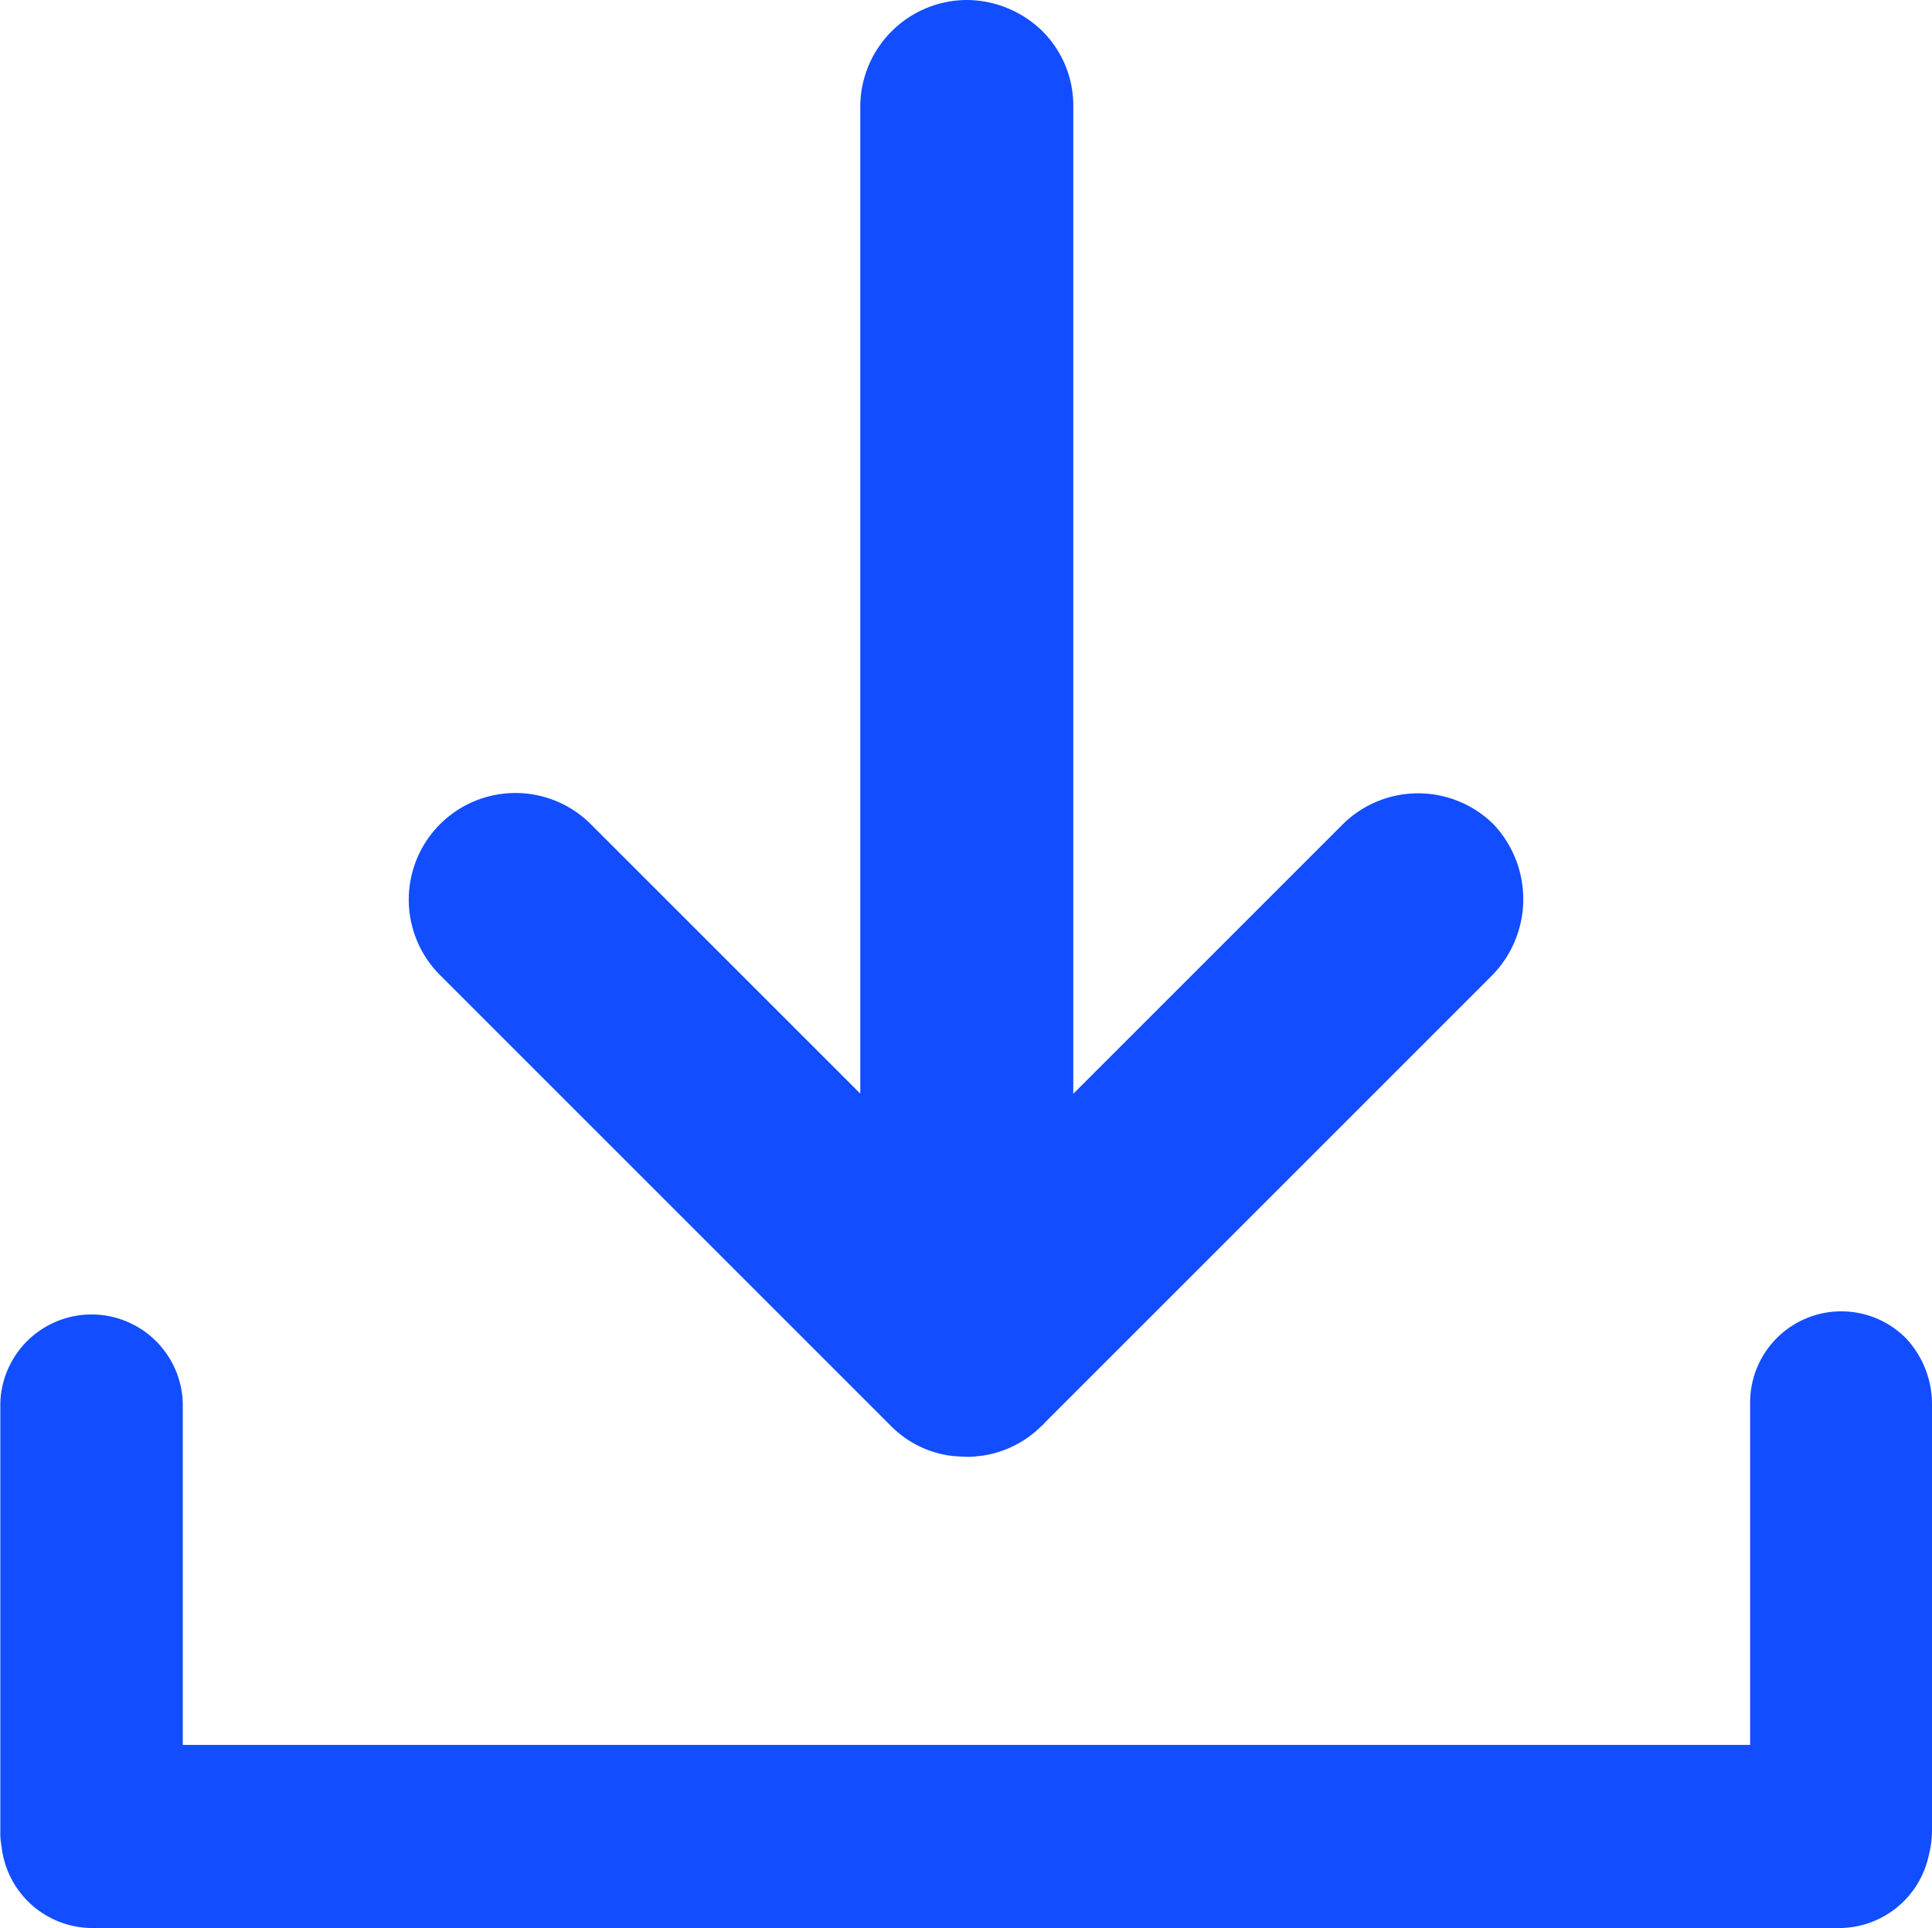 <svg xmlns="http://www.w3.org/2000/svg" width="17.124" height="17.091" viewBox="0 0 17.124 17.091"><defs><style>.a{fill:#124dff;}</style></defs><g transform="translate(-41.2 -41.5)"><path class="a" d="M58.324,257.914v3.79a.863.863,0,0,1-.027.21h0a.814.814,0,0,1-.793.652H42.014a.811.811,0,0,1-.8-.722.639.639,0,0,1-.011-.146v-3.79a.809.809,0,0,1,1.617,0v3.035H56.712v-3.035a.808.808,0,0,1,1.38-.571A.854.854,0,0,1,58.324,257.914Z" transform="translate(0 -203.976)"/><path class="a" d="M118.1,50.143l-3.974,3.974c-.005.011-.016.016-.022.022a.936.936,0,0,1-.523.264c-.016,0-.032.005-.049.005a.586.586,0,0,1-.1.005h0l-.092-.005c-.016,0-.032-.005-.049-.005a.92.92,0,0,1-.523-.264l-.022-.022-3.974-3.974a.945.945,0,1,1,1.337-1.337l2.388,2.388V42.444a.948.948,0,0,1,.944-.944.965.965,0,0,1,.669.275.932.932,0,0,1,.275.669v8.751l2.388-2.388a.95.95,0,0,1,1.337,0A.966.966,0,0,1,118.1,50.143Z" transform="translate(-63.672)"/></g></svg>
